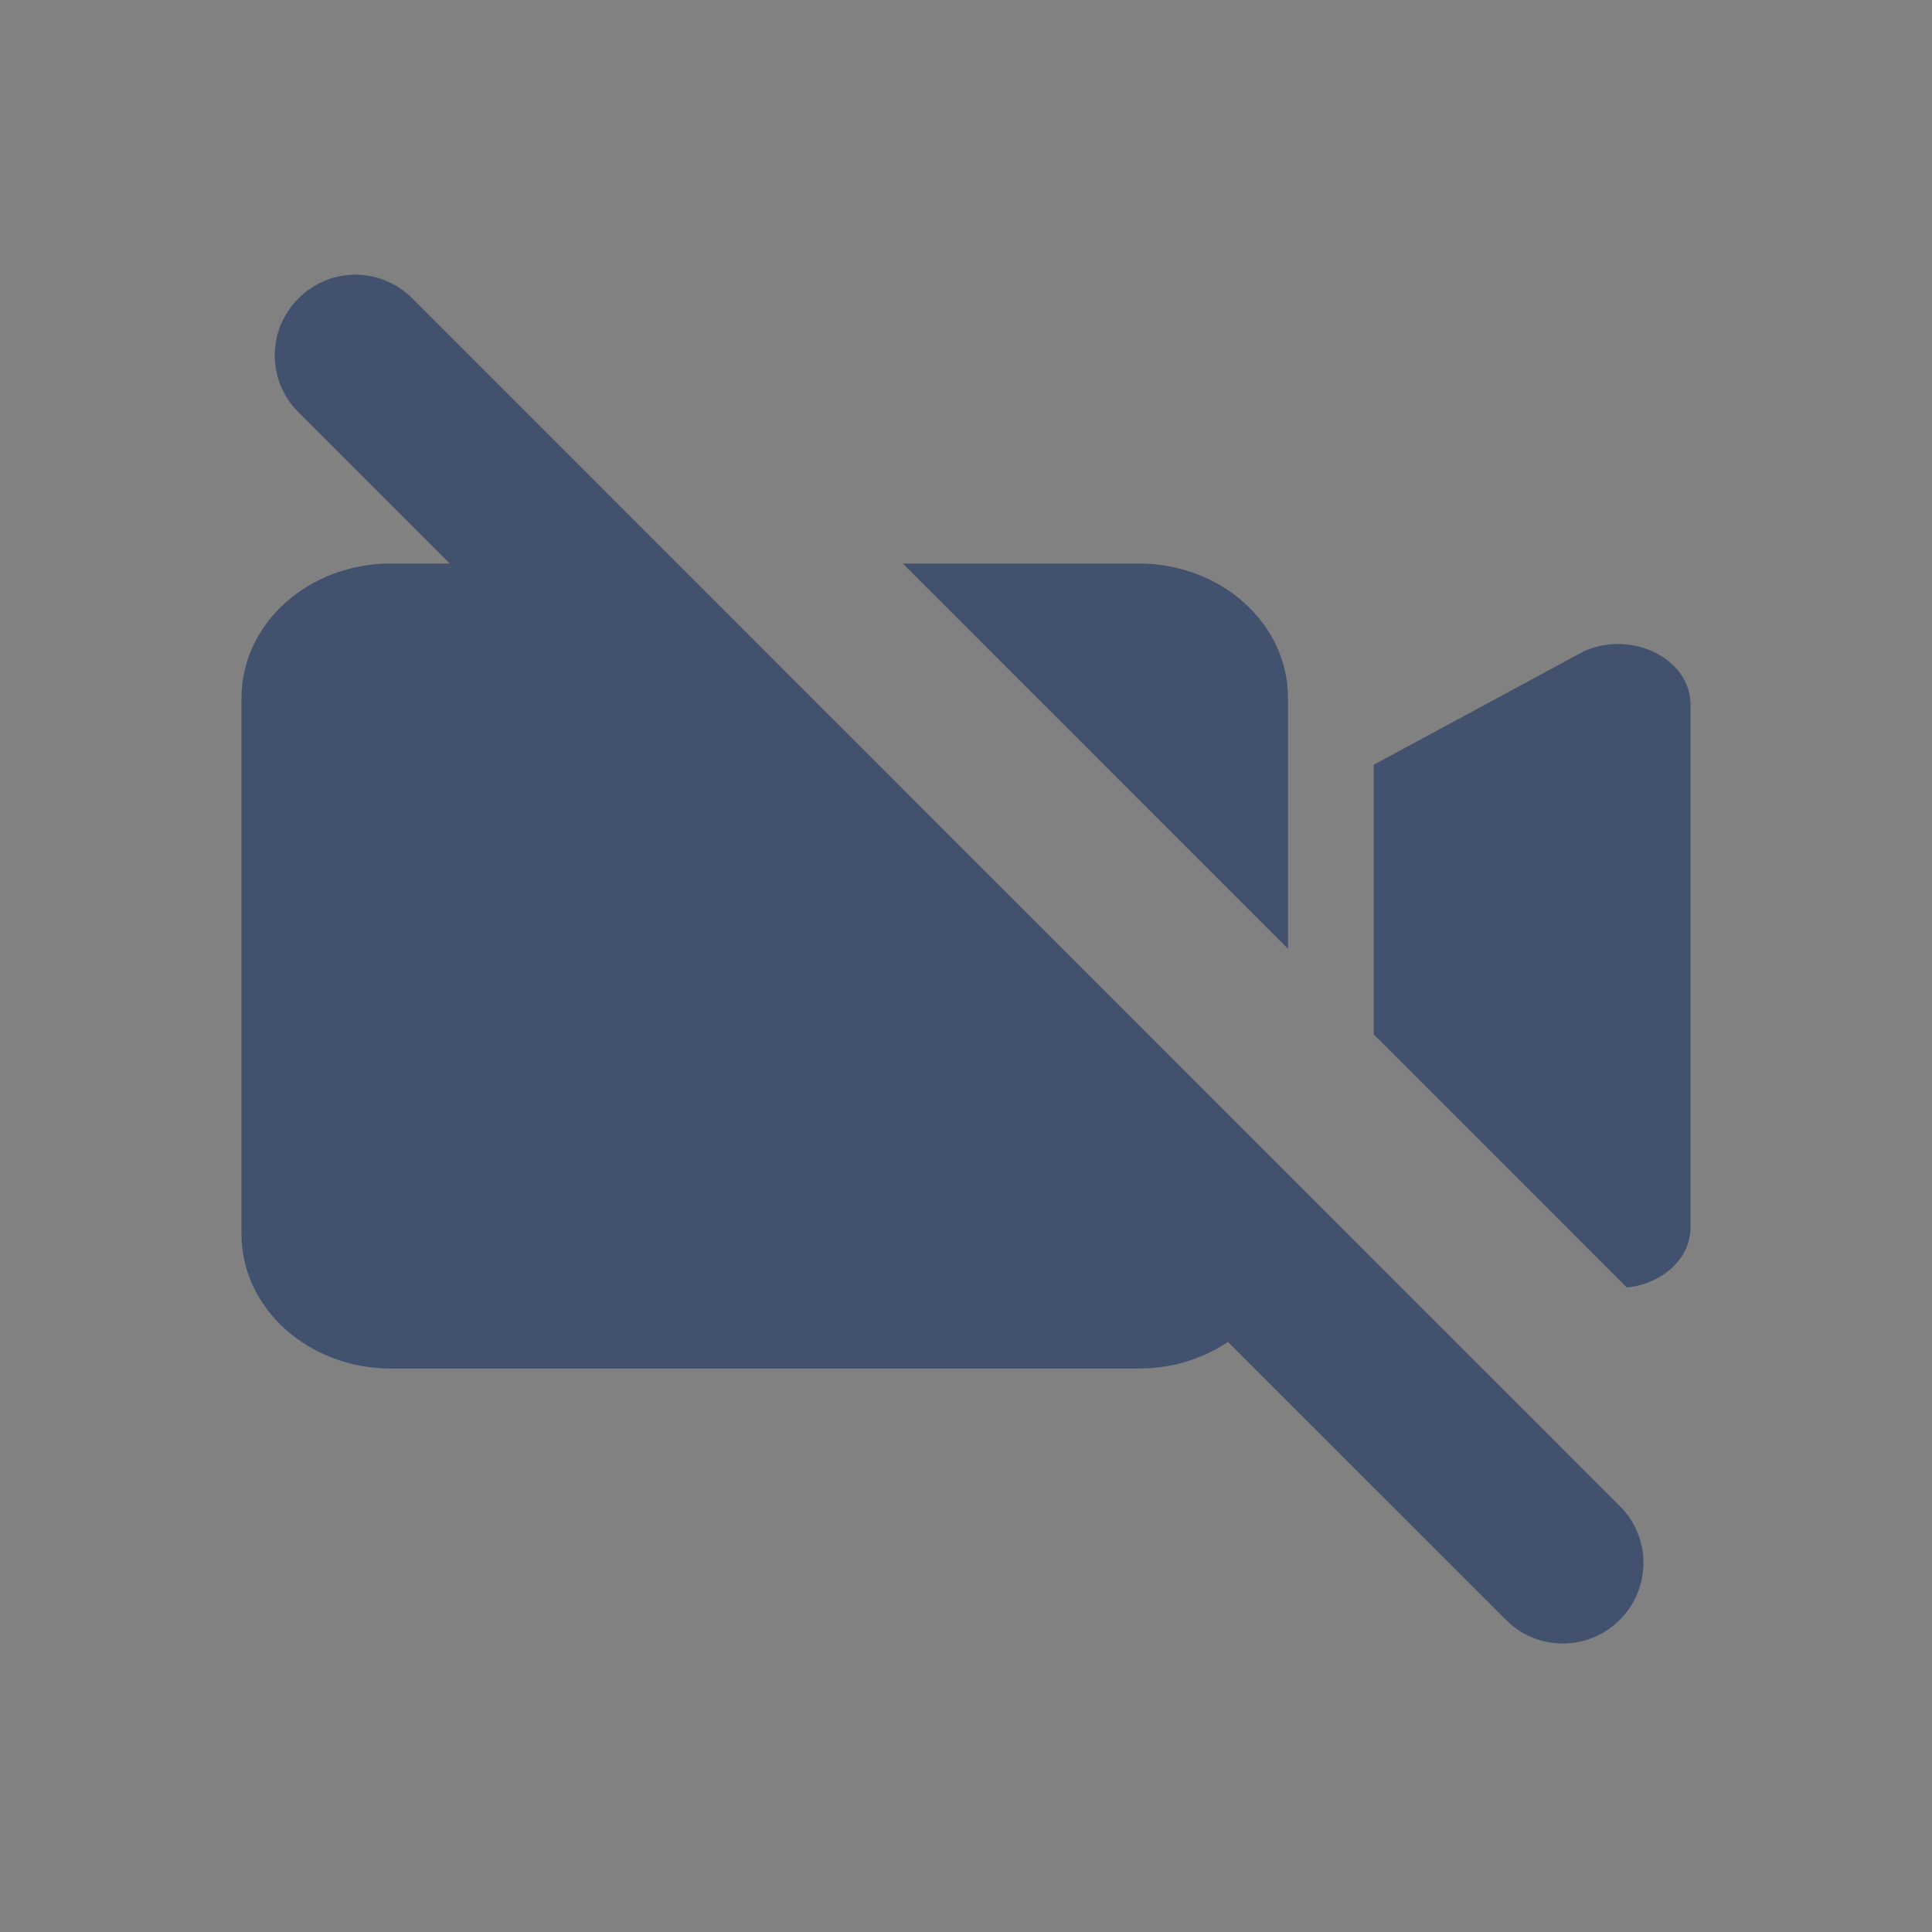 <svg width="24" height="24" viewBox="0 0 24 24" fill="none" xmlns="http://www.w3.org/2000/svg">
<rect x="0" y="0" width="24" height="24" fill="#808080" stroke="none"/>
<rect width="24" height="24" fill="white" fill-opacity="0.01"/>
<path fill-rule="evenodd" clip-rule="evenodd" d="M5.586 7L3.706 5.12C3.613 5.027 3.539 4.917 3.489 4.796C3.438 4.675 3.412 4.545 3.413 4.413C3.413 4.282 3.439 4.152 3.489 4.031C3.54 3.91 3.614 3.8 3.707 3.707C3.799 3.614 3.909 3.54 4.031 3.489C4.152 3.438 4.282 3.412 4.413 3.412C4.544 3.412 4.674 3.438 4.796 3.488C4.917 3.538 5.027 3.612 5.12 3.705L20.123 18.71C20.216 18.803 20.29 18.913 20.34 19.034C20.39 19.155 20.416 19.285 20.415 19.416C20.415 19.548 20.389 19.677 20.339 19.799C20.288 19.92 20.214 20.03 20.121 20.122C20.029 20.215 19.919 20.289 19.798 20.34C19.677 20.39 19.547 20.416 19.415 20.416C19.284 20.417 19.154 20.391 19.033 20.341C18.912 20.291 18.802 20.217 18.709 20.124L15.254 16.67C14.944 16.878 14.561 17.001 14.144 17.001H4.856C3.83 17 3 16.253 3 15.331V8.67C3 7.747 3.83 7 4.856 7H5.586ZM20.209 15.994L17.065 12.85V9.5L19.678 8.089C19.815 8.028 19.958 8 20.099 8C20.571 8 21 8.316 21 8.753V15.247C21 15.65 20.635 15.95 20.209 15.994ZM11.214 7H14.144C15.17 7 16 7.747 16 8.669V11.786L11.214 7Z" fill="#42526E"/>
</svg>
